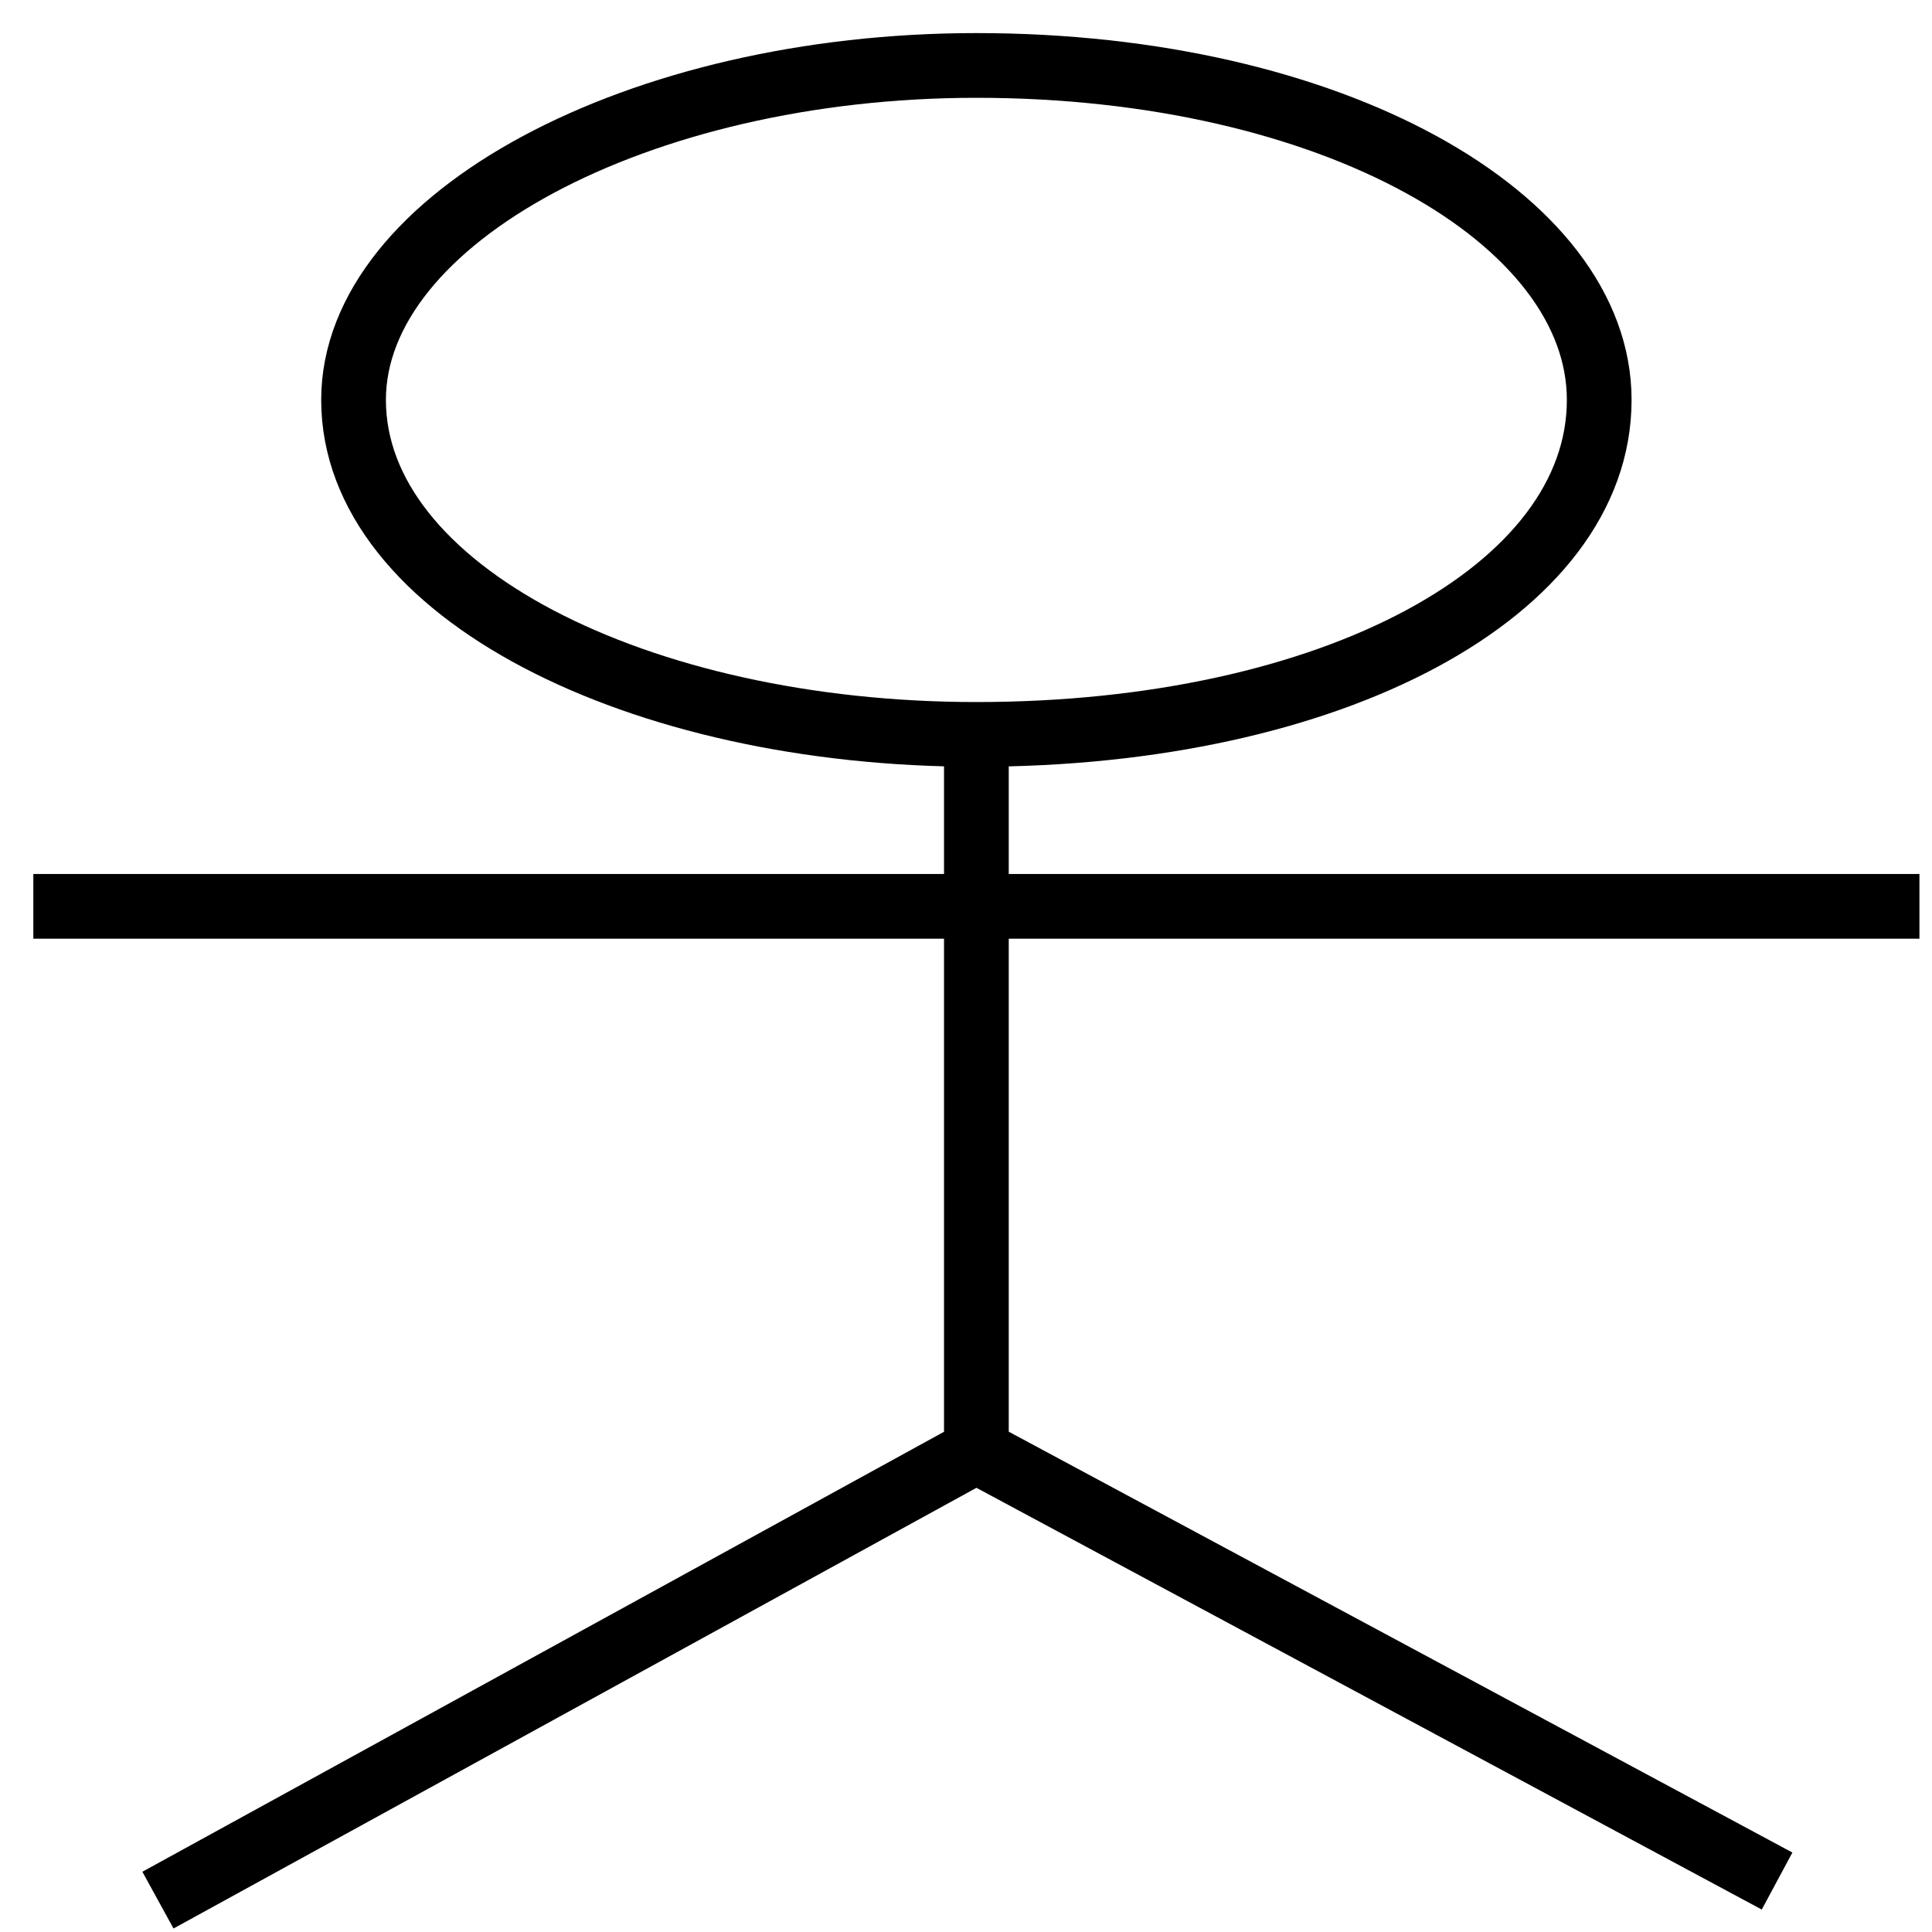 <?xml version="1.0" encoding="UTF-8" standalone="no"?>
<!-- Created with Inkscape (http://www.inkscape.org/) -->

<svg
   xmlns:dc="http://purl.org/dc/elements/1.1/"
   xmlns:cc="http://creativecommons.org/ns#"
   xmlns:rdf="http://www.w3.org/1999/02/22-rdf-syntax-ns#"
   xmlns:svg="http://www.w3.org/2000/svg"
   xmlns="http://www.w3.org/2000/svg"
   version="1.1"
   width="16"
   height="16"
   id="svg4035">
  <defs
     id="defs4037" />
  <g
     id="layer1">
    <path
       d="m 13.244,3.312 c 0,-1.504 -2.21,-2.77 -5.158,-2.77 -2.8,0 -5.158,1.266 -5.158,2.77 0,1.583 2.358,2.77 5.158,2.77 2.947,0 5.158,-1.187 5.158,-2.77 z m -5.158,2.77 0,5.935 m -7.81,-4.511 15.62,0 M 8.086,12.016 1.308,15.736 m 6.778,-3.719 6.631,3.561"
       id="path19184"
       style="fill:none;stroke:#000000;stroke-width:0.536;stroke-linecap:butt;stroke-linejoin:miter;stroke-miterlimit:2;stroke-opacity:1;stroke-dasharray:none" />
  </g>
</svg>
